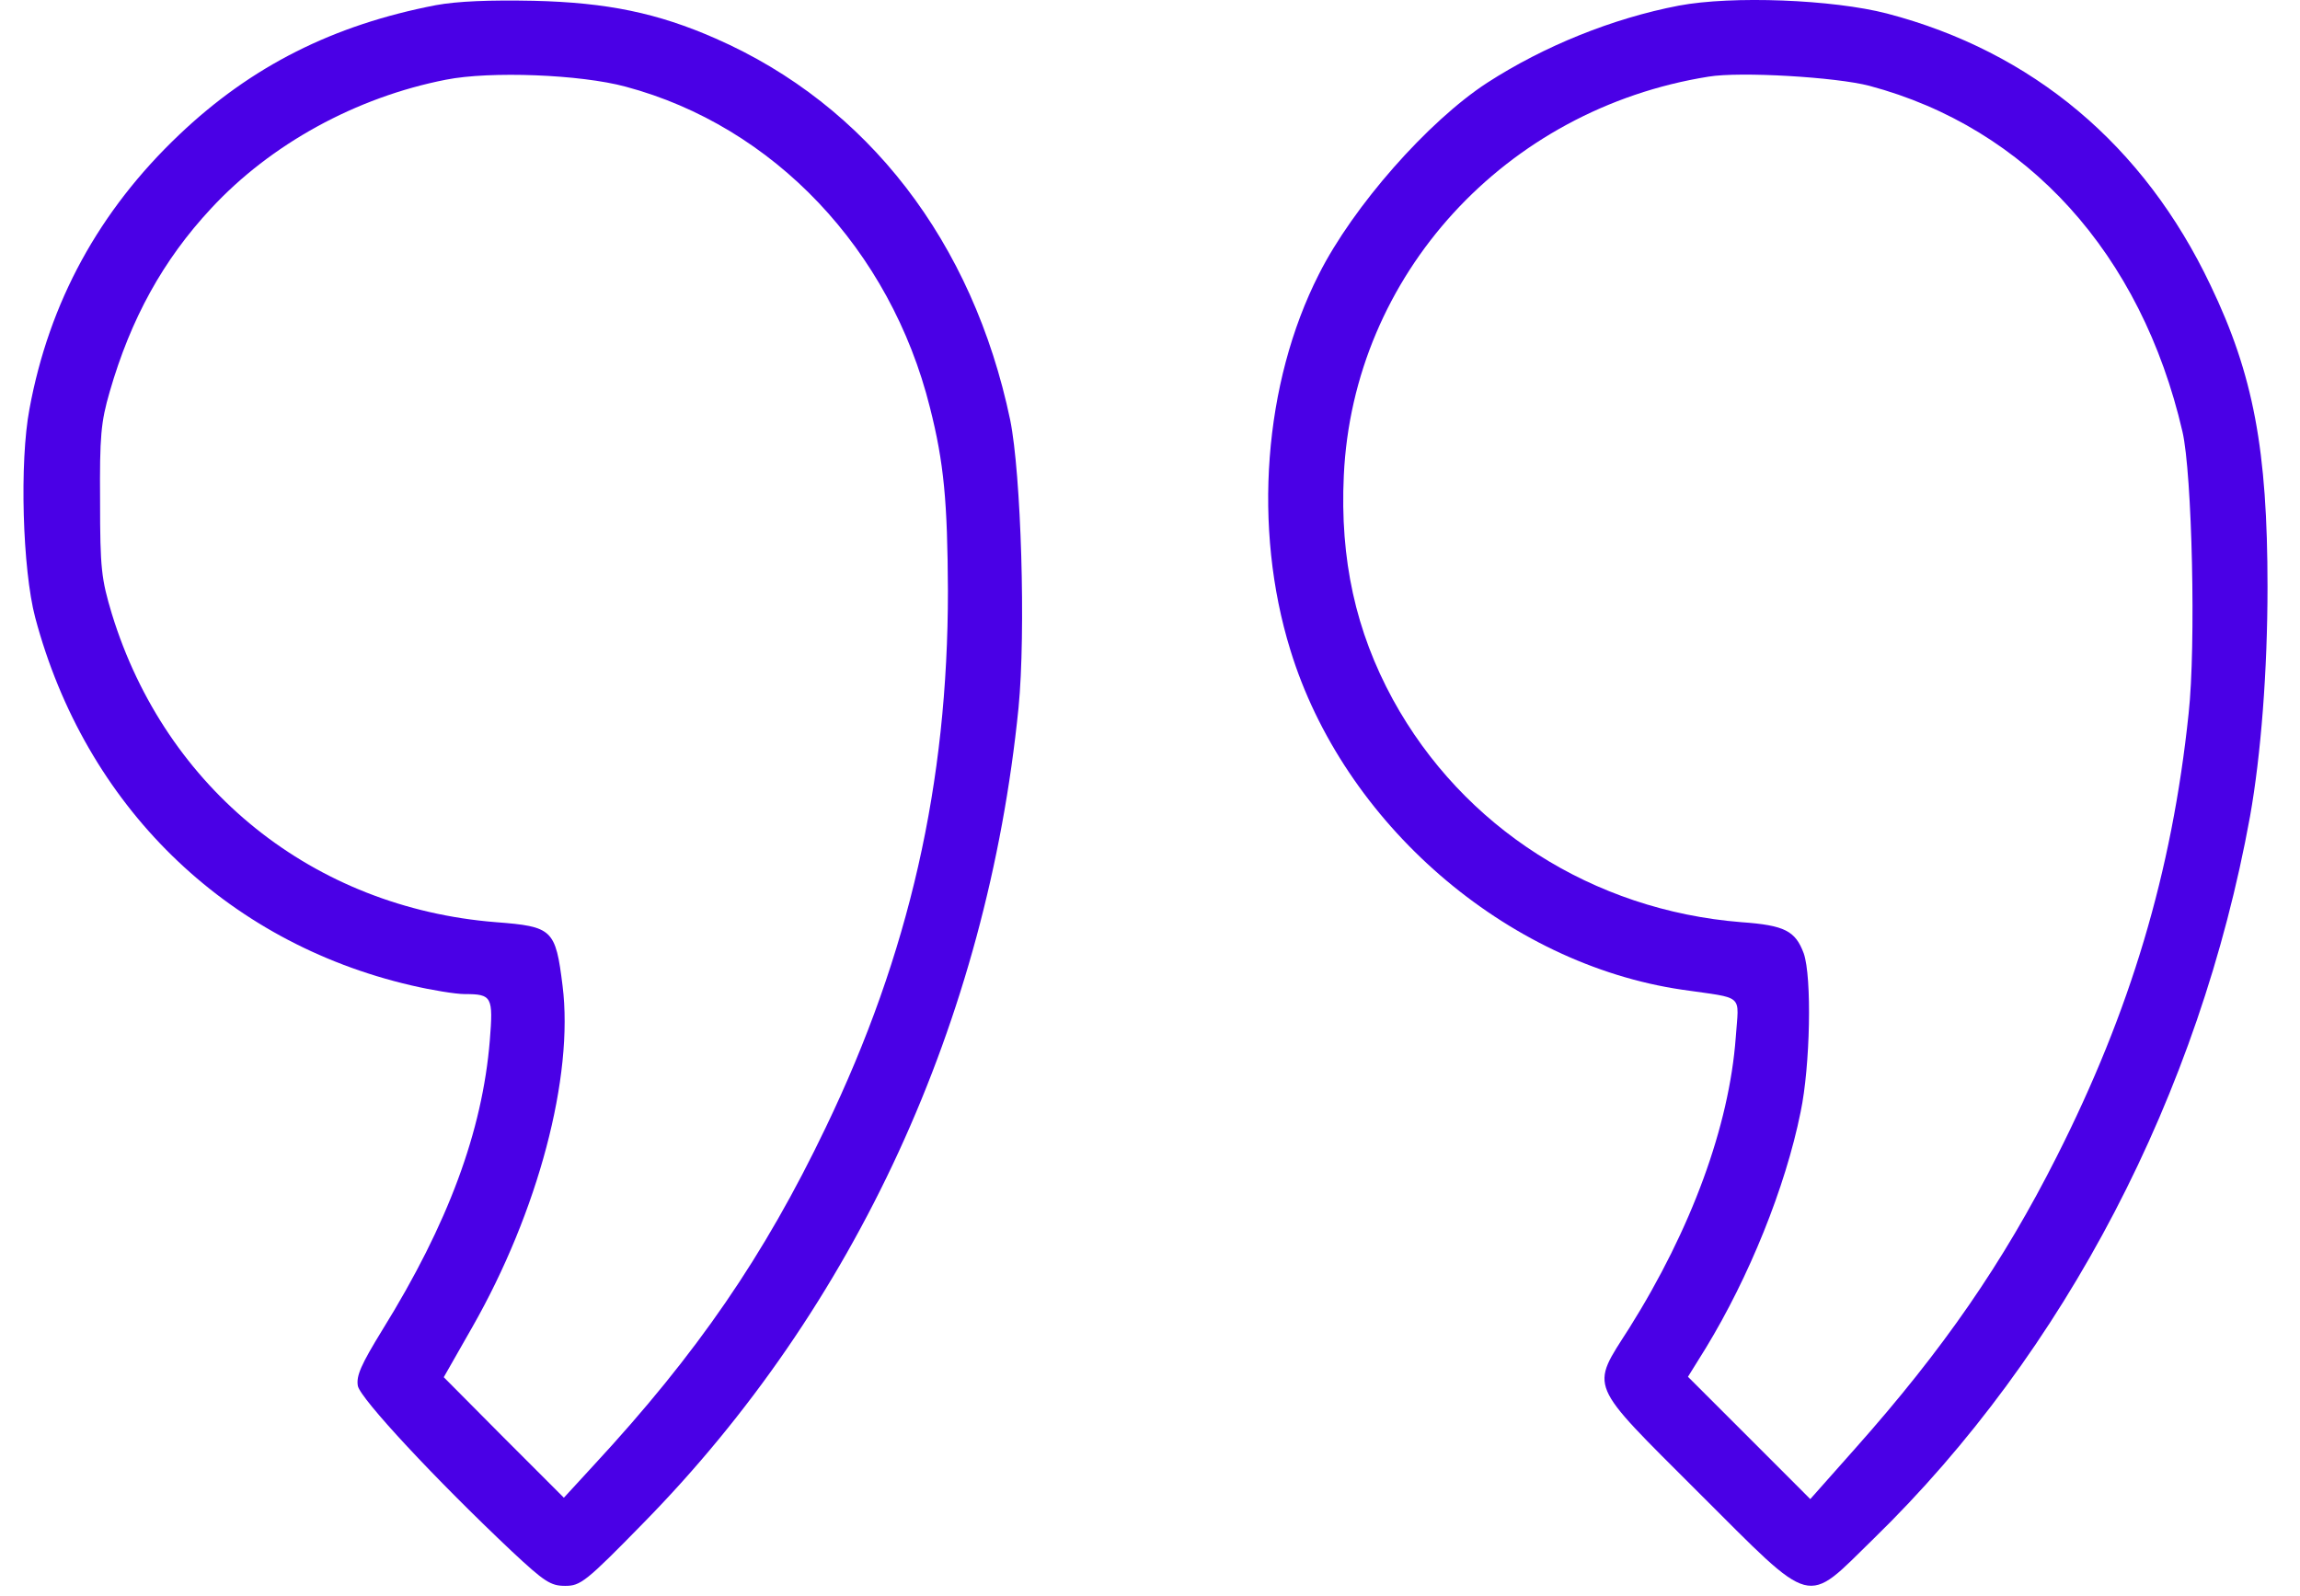 <svg width="49" height="34" viewBox="0 0 49 34" fill="none" xmlns="http://www.w3.org/2000/svg">
<path d="M9.286 0.11C7.101 0.531 5.354 1.408 3.813 2.875C2.113 4.491 1.048 6.433 0.628 8.712C0.413 9.842 0.479 12.131 0.75 13.158C1.814 17.155 4.784 20.069 8.754 20.994C9.193 21.097 9.706 21.181 9.902 21.181C10.482 21.181 10.51 21.237 10.435 22.171C10.276 24.104 9.548 26.075 8.147 28.335C7.689 29.082 7.586 29.316 7.624 29.531C7.68 29.802 9.267 31.511 10.902 33.052C11.602 33.706 11.733 33.79 12.041 33.79C12.368 33.79 12.48 33.706 13.704 32.454C18.224 27.849 21.026 21.76 21.699 15.082C21.857 13.476 21.755 10.095 21.521 8.946C20.727 5.154 18.486 2.24 15.245 0.82C14.012 0.278 12.938 0.054 11.369 0.017C10.425 -0.002 9.744 0.026 9.286 0.11ZM13.33 1.847C16.478 2.688 18.971 5.313 19.812 8.684C20.111 9.861 20.186 10.692 20.195 12.588C20.195 16.688 19.373 20.322 17.589 24.029C16.282 26.757 14.853 28.84 12.648 31.221L12.013 31.912L10.734 30.633L9.454 29.344L10.061 28.279C11.462 25.823 12.228 22.937 11.985 21.003C11.836 19.799 11.771 19.742 10.566 19.649C6.68 19.341 3.533 16.819 2.384 13.083C2.16 12.336 2.132 12.121 2.132 10.674C2.122 9.291 2.15 8.992 2.337 8.348C2.786 6.788 3.477 5.537 4.495 4.444C5.765 3.071 7.586 2.072 9.501 1.698C10.444 1.511 12.368 1.586 13.33 1.847Z" fill="#4A00E6"/>
<path d="M35.765 0.12C34.355 0.391 32.898 0.979 31.683 1.764C30.423 2.585 28.826 4.397 28.097 5.845C26.92 8.161 26.687 11.253 27.49 13.849C28.62 17.538 32.076 20.537 35.84 21.088C37.185 21.284 37.044 21.162 36.979 22.106C36.839 23.992 36.036 26.187 34.71 28.298C33.878 29.605 33.804 29.419 36.176 31.791C38.688 34.294 38.436 34.229 39.921 32.781C43.993 28.812 46.861 23.311 47.935 17.398C48.168 16.091 48.308 14.288 48.308 12.504C48.308 9.59 48.009 7.984 47.094 6.079C45.675 3.09 43.302 1.1 40.201 0.288C39.043 -0.011 36.904 -0.095 35.765 0.12ZM39.828 1.829C43.19 2.726 45.618 5.406 46.496 9.198C46.702 10.085 46.786 13.765 46.627 15.204C46.272 18.594 45.385 21.545 43.816 24.646C42.676 26.906 41.397 28.756 39.529 30.857L38.567 31.941L37.269 30.642L35.961 29.335L36.344 28.718C37.259 27.215 38.035 25.309 38.361 23.693C38.567 22.713 38.604 20.817 38.427 20.312C38.249 19.836 38.025 19.715 37.1 19.649C33.934 19.397 31.17 17.632 29.675 14.905C28.881 13.448 28.545 11.916 28.629 10.132C28.826 5.864 32.066 2.324 36.4 1.633C37.072 1.521 39.118 1.642 39.828 1.829Z" fill="#4A00E6"/>
</svg>
